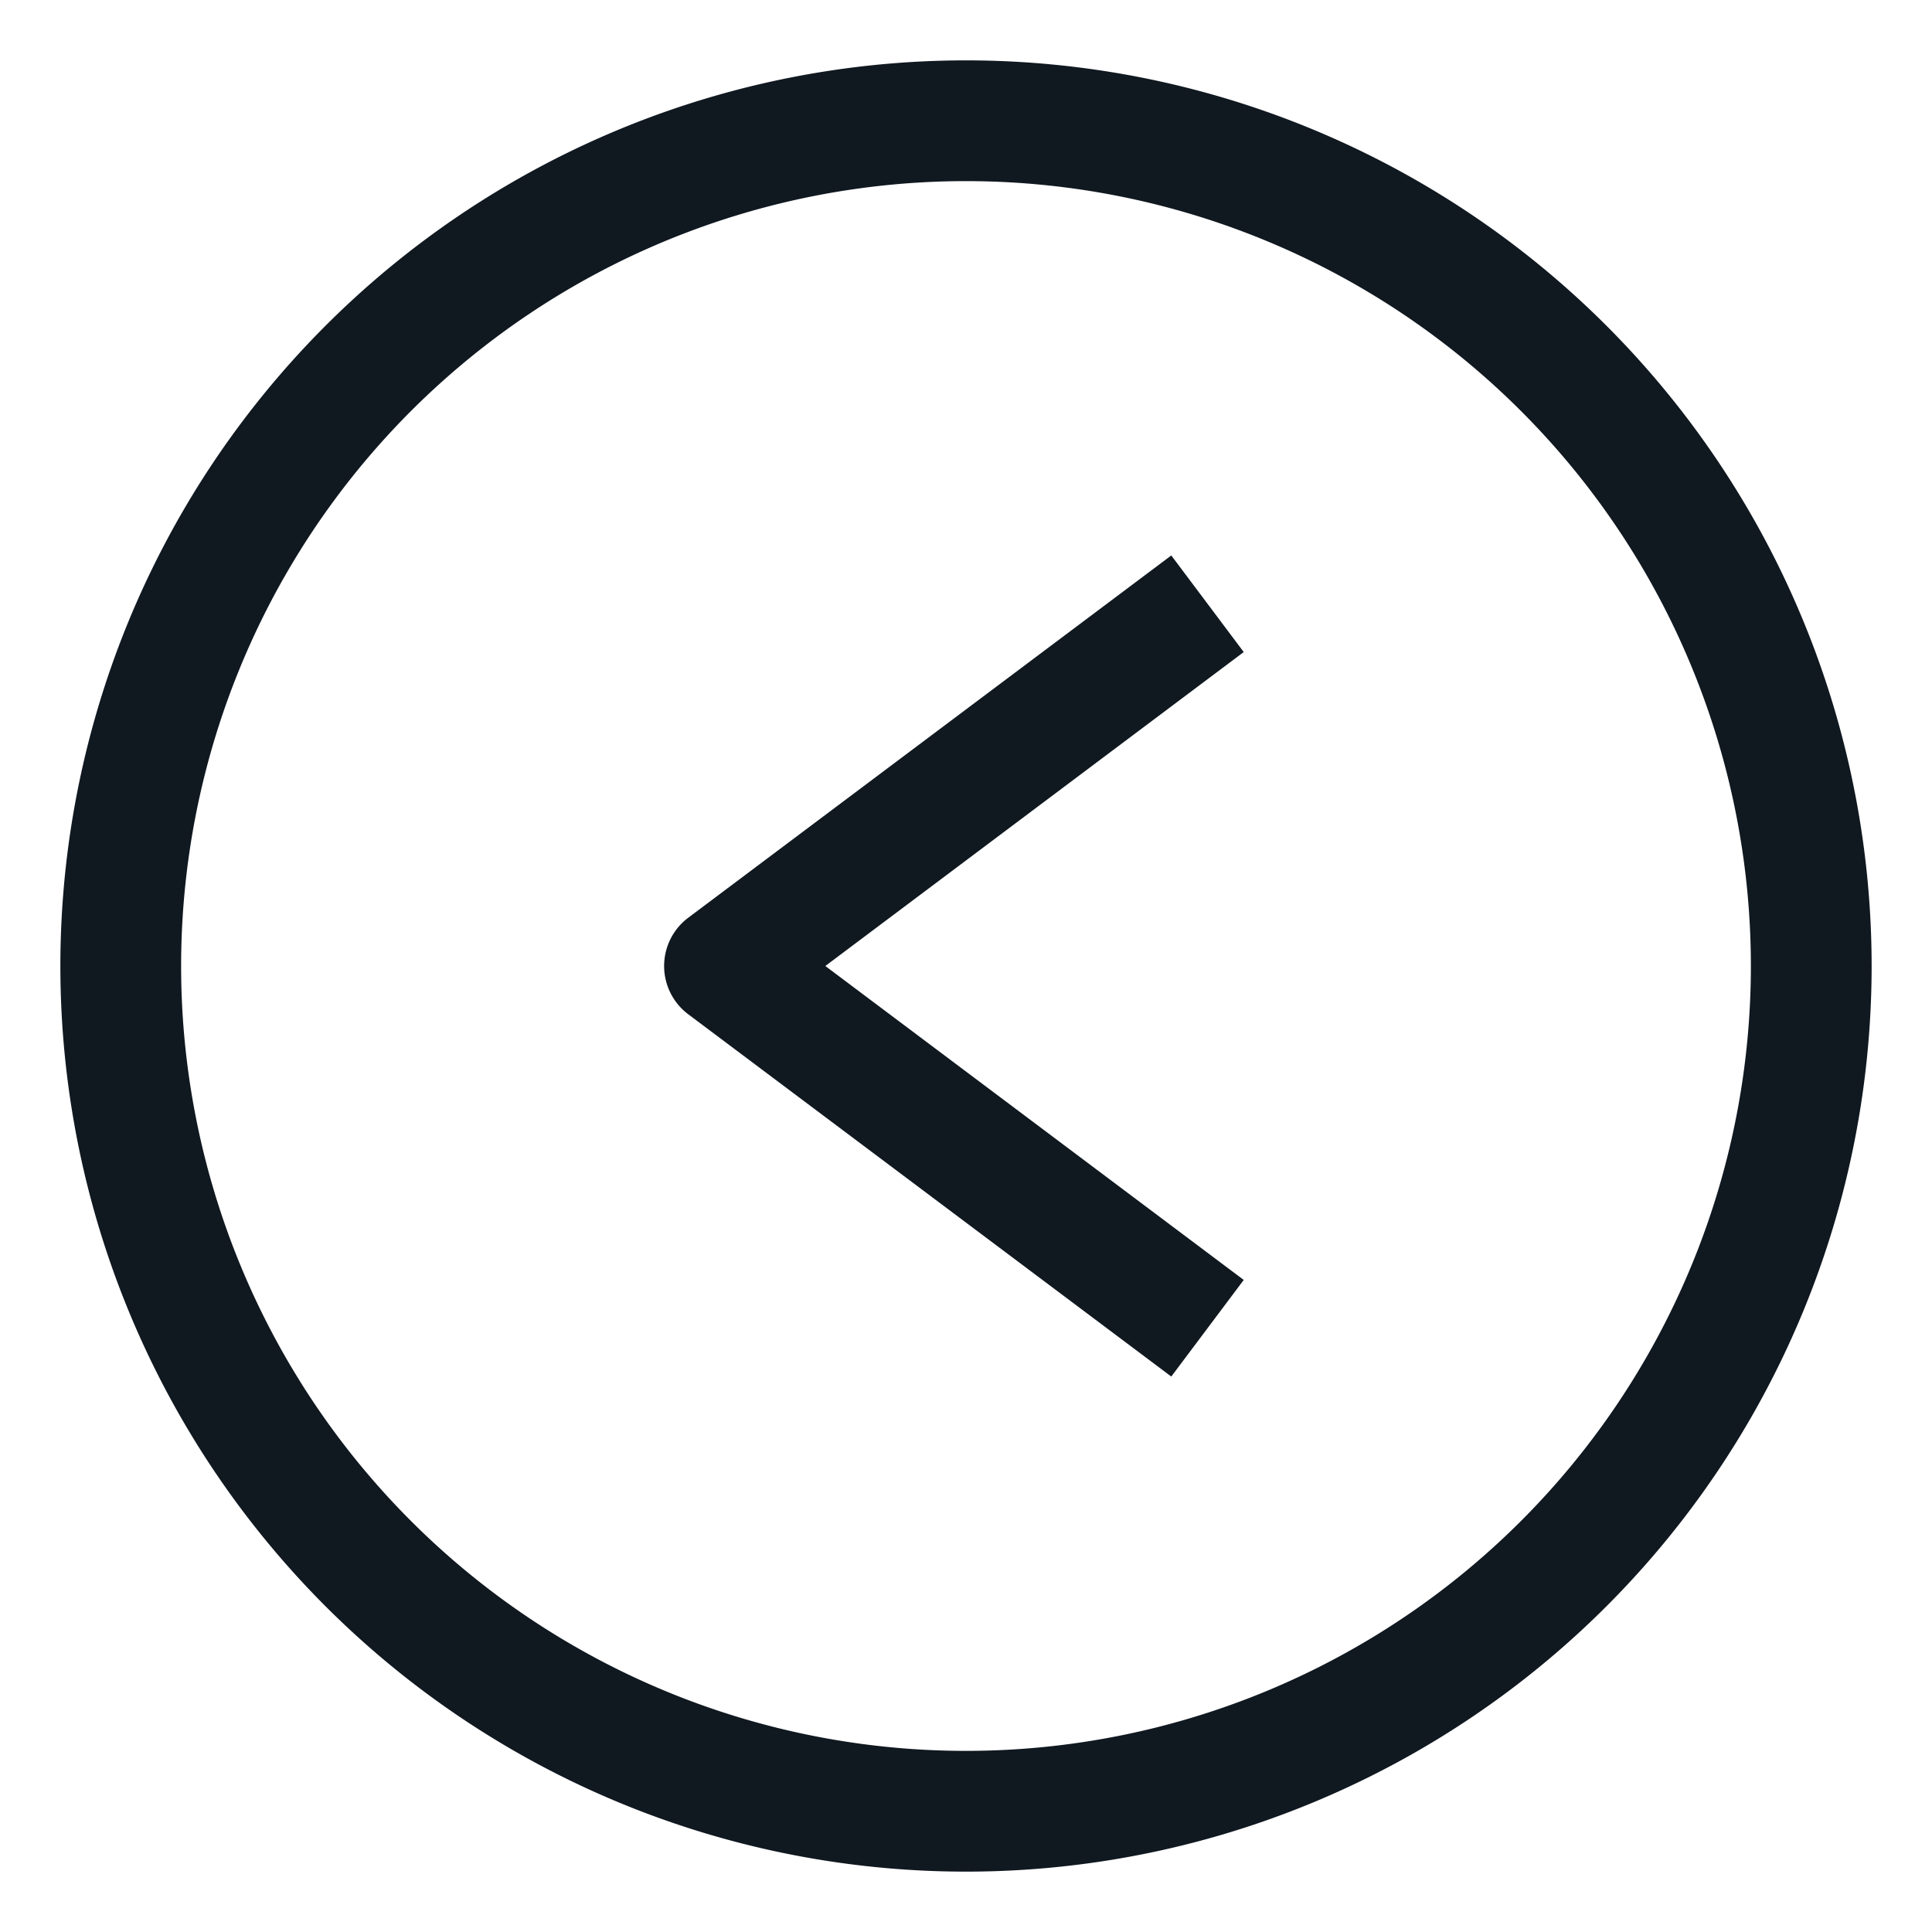 <?xml version="1.0" ?><svg viewBox="0 0 32 32" xmlns="http://www.w3.org/2000/svg"><defs><style>.cls-1{fill:#101820;}</style></defs><title/><g data-name="Layer 7" id="Layer_7"><path class="cls-1" d="M16,31A15,15,0,1,1,31,16,15,15,0,0,1,16,31ZM16,3A13,13,0,1,0,29,16,13,13,0,0,0,16,3Z"/><path class="cls-1" d="M19.4,22.8l-8-6a1,1,0,0,1,0-1.6l8-6,1.2,1.6L13.67,16l6.93,5.2Z"/></g></svg>